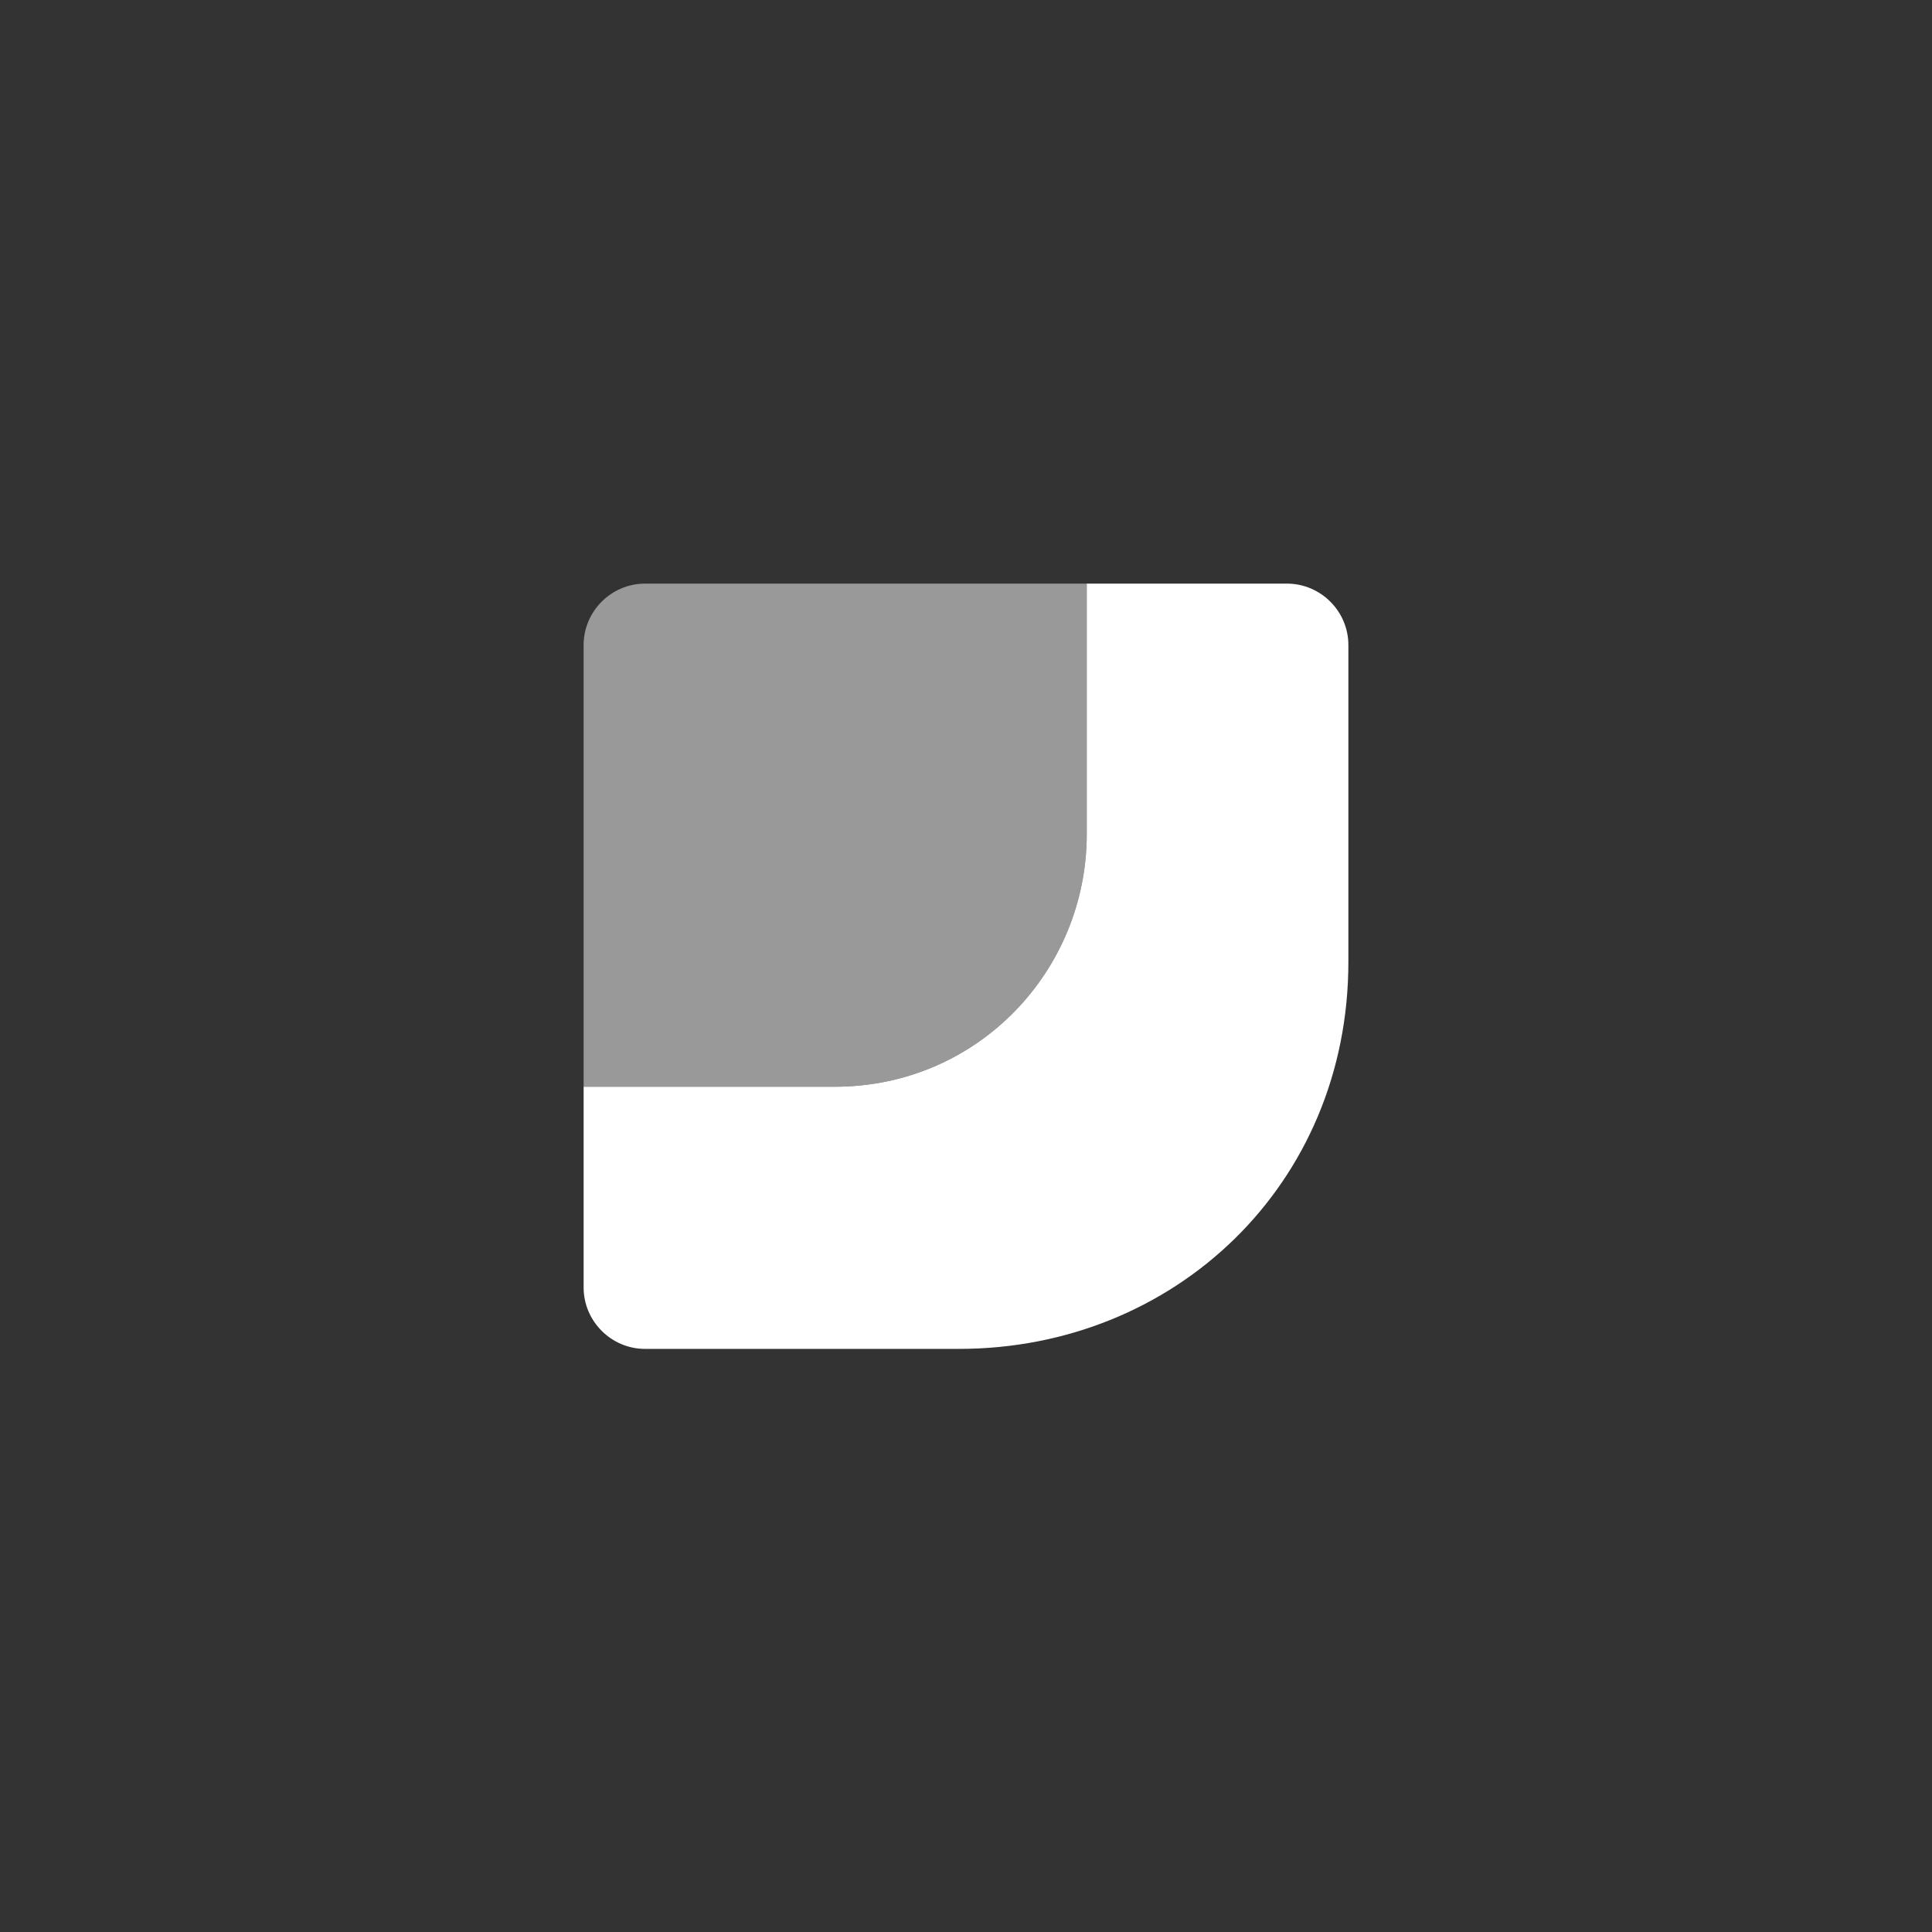 <svg xmlns="http://www.w3.org/2000/svg" width="60" height="60" viewBox="0 0 60 60">
  <rect x="0" y="0" width="60" height="60" fill="#333333" stroke="none"/>
  <g fill="#FFFFFF" transform="translate(18 18)">
    <path d="M23.875,2.031 L23.875,11.875 C23.875,18.781 18.484,23.891 11.781,23.891 L2.031,23.891 C0.984,23.891 0.125,23.031 0.125,21.984 L0.125,2.031 C0.125,0.984 0.984,0.125 2.031,0.125 L21.969,0.125 C23.016,0.125 23.875,0.984 23.875,2.031 Z M2.031,0.125 C0.984,0.125 0.125,0.984 0.125,2.031 L0.125,15.75 L7.922,15.75 C12.359,15.75 15.75,12.156 15.75,7.906 L15.75,0.125 L2.031,0.125 Z"/>
    <path d="M2.031,0.125 C0.984,0.125 0.125,0.984 0.125,2.031 L0.125,15.75 L7.922,15.75 C12.359,15.75 15.75,12.156 15.75,7.906 L15.75,0.125 L2.031,0.125 Z" opacity=".5"/>
  </g>
</svg>
